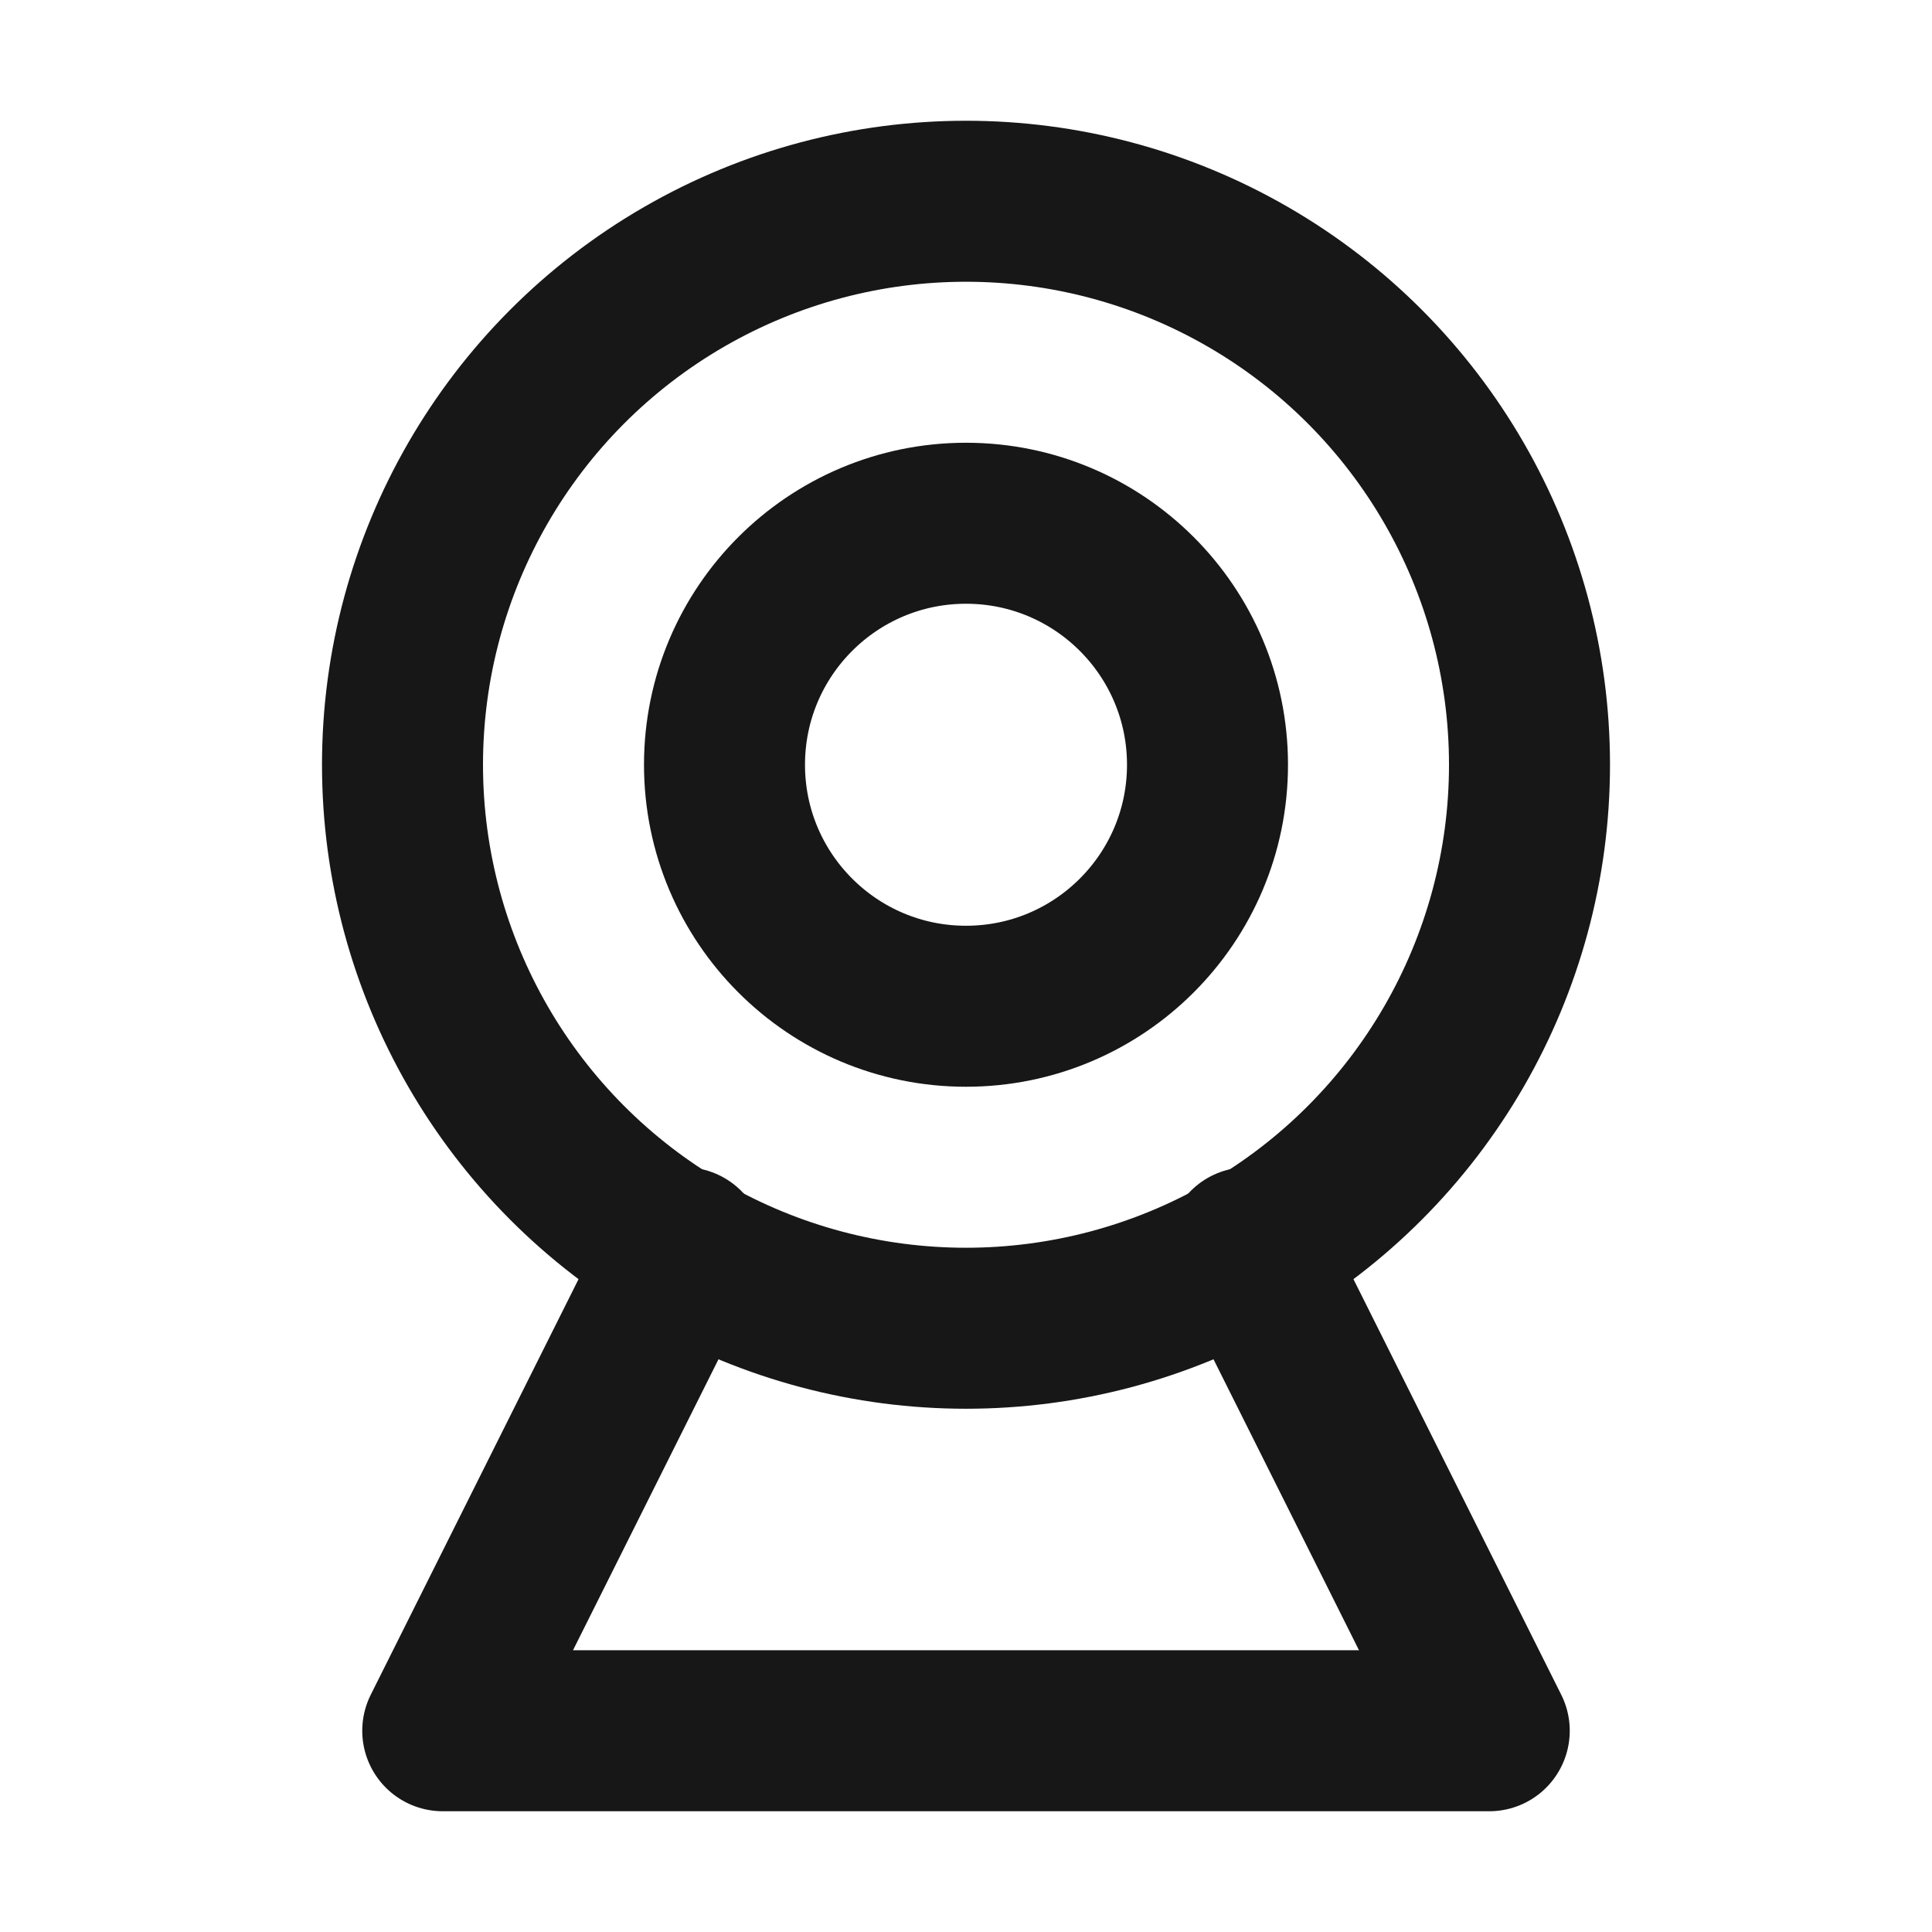 <?xml version="1.0" encoding="UTF-8"?><svg width="24" height="24" viewBox="0 0 48 48" fill="none" xmlns="http://www.w3.org/2000/svg"><circle cx="24" cy="19" r="14" stroke="#171717" stroke-width="4" stroke-linecap="round" stroke-linejoin="round"/><circle cx="24" cy="19" r="6" fill="none" stroke="#171717" stroke-width="4" stroke-linecap="round" stroke-linejoin="round"/><path d="M17 31L11 43H37L31 31" stroke="#171717" stroke-width="4" stroke-linecap="round" stroke-linejoin="round"/></svg>
